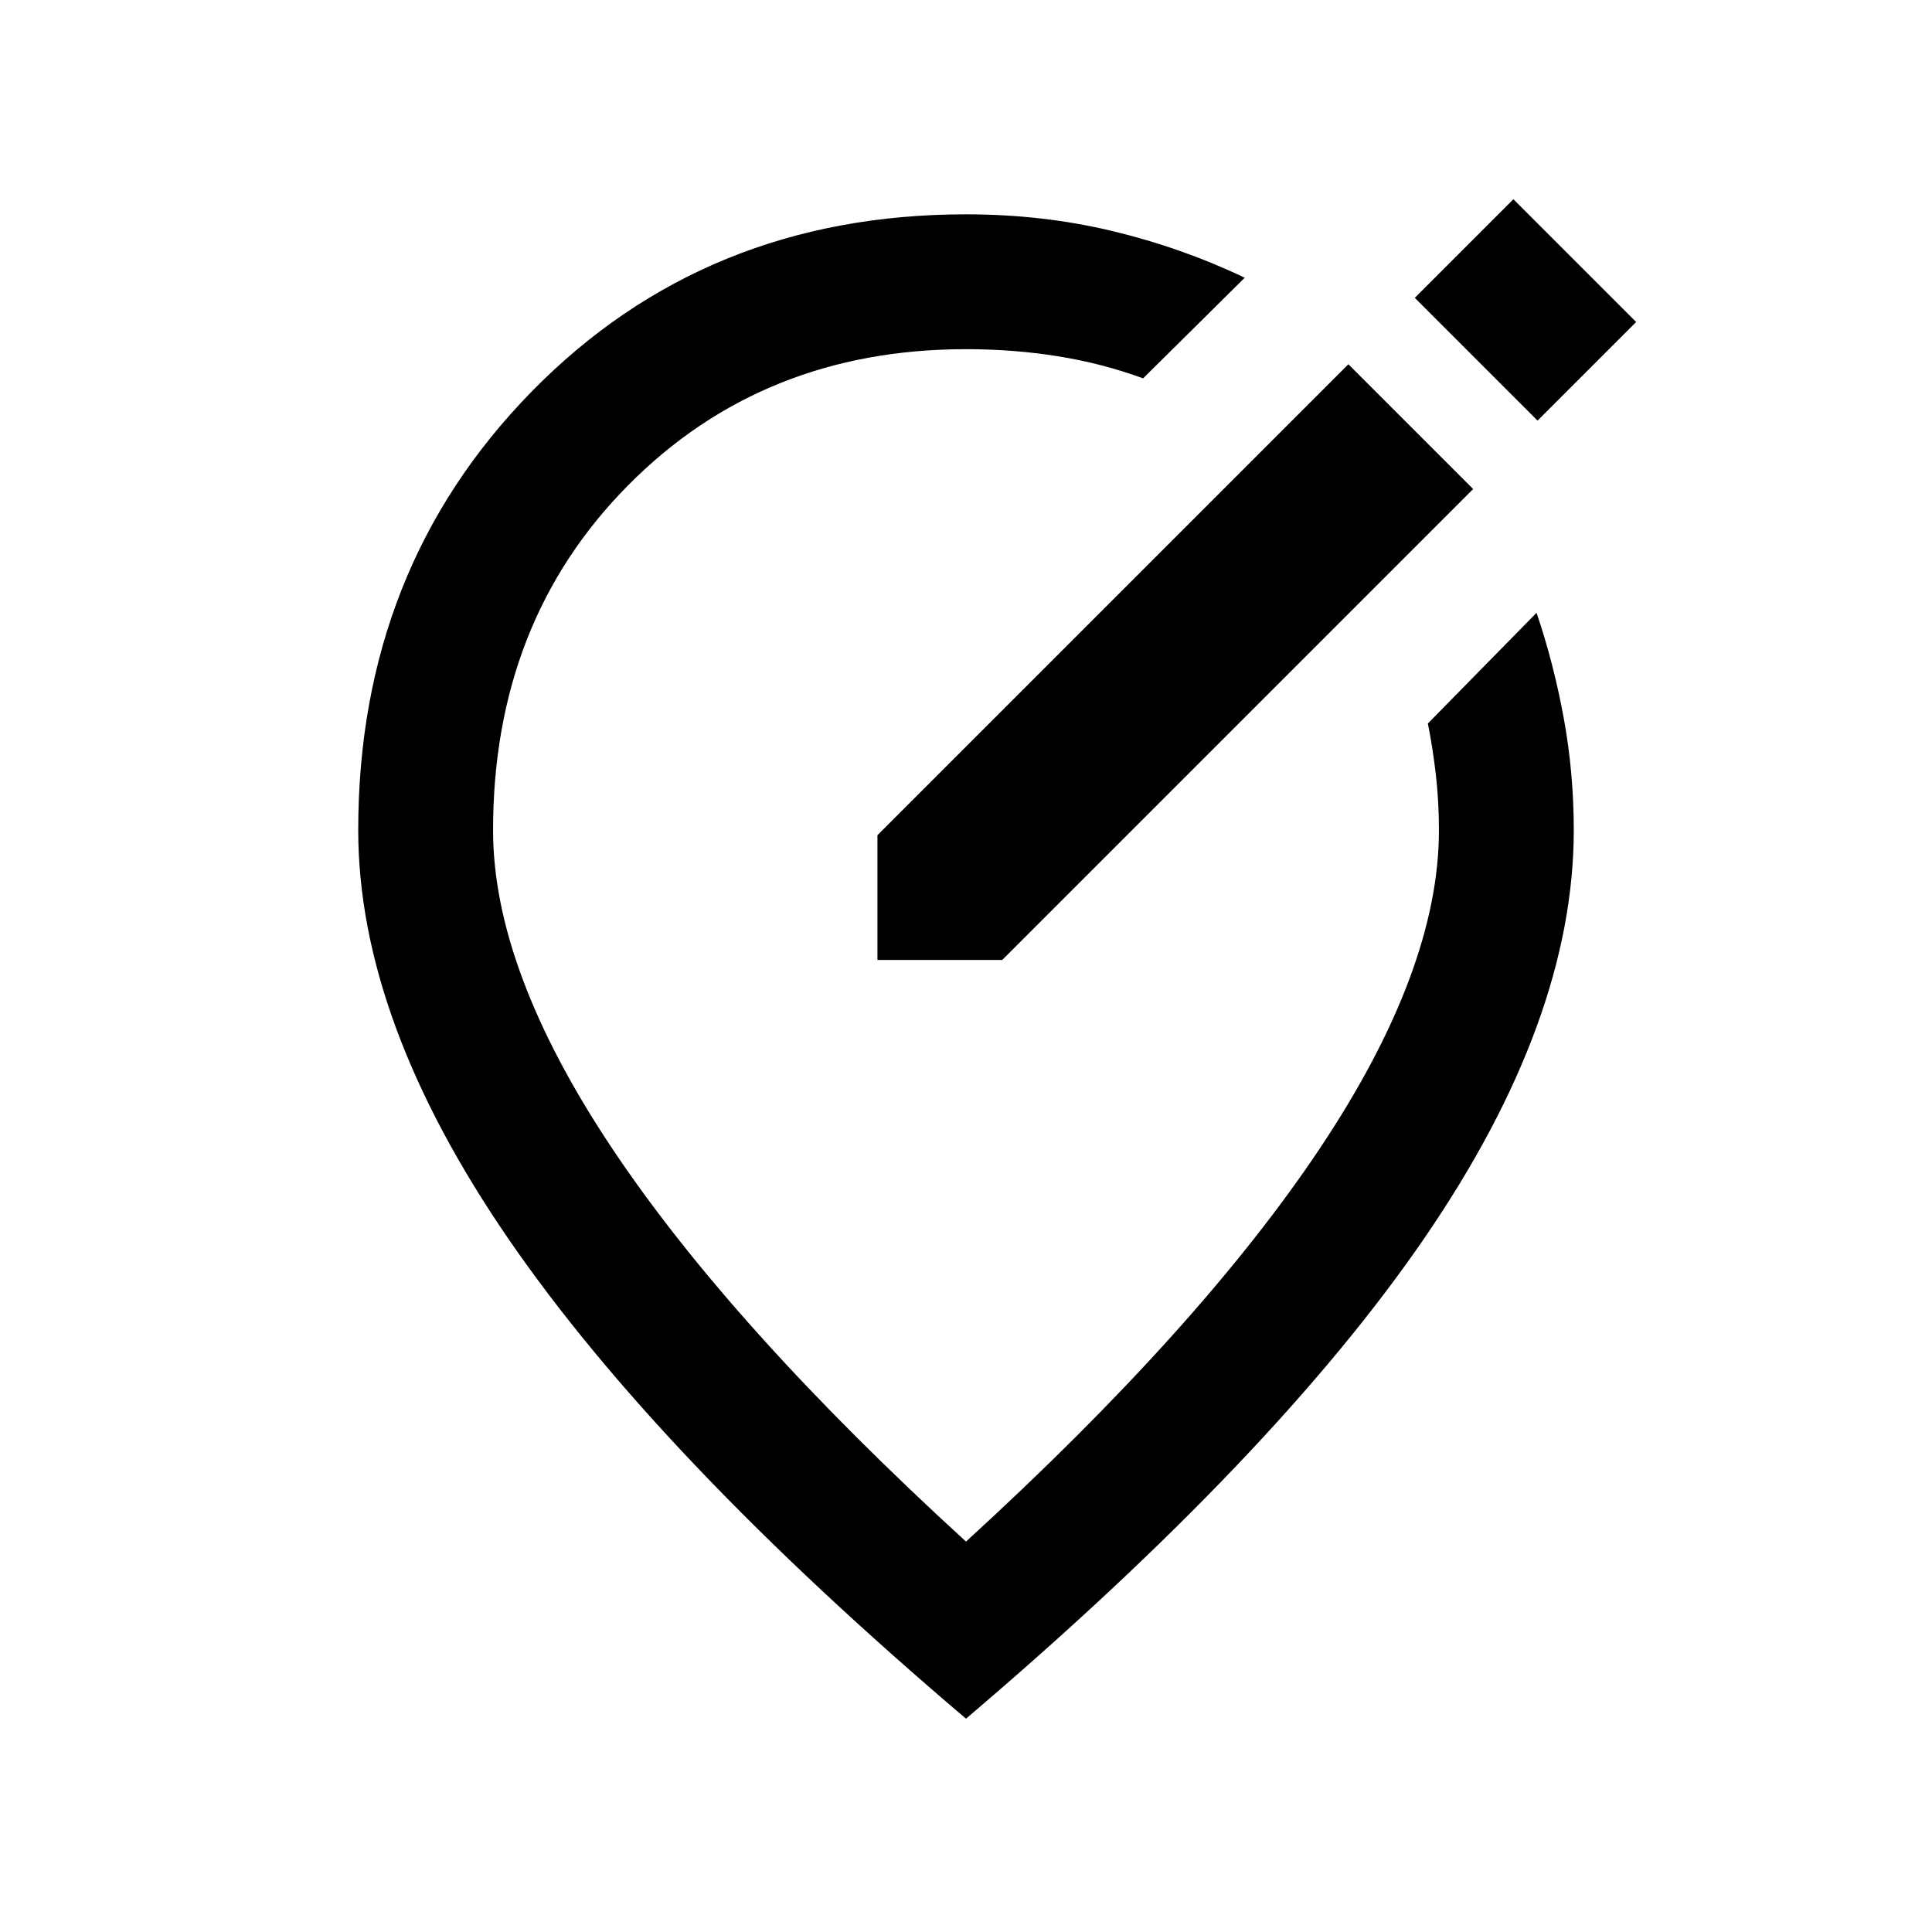 <svg xmlns="http://www.w3.org/2000/svg" height="20" viewBox="0 -960 960 960" width="20"><path d="M480-106Q327.5-235.5 252.75-344.25T178-547.5q0-130 86.25-218t215.75-88q38 0 72.5 8.25t66 23.25L568-772q-20.5-7.5-42.5-11t-45.5-3.5q-101 0-168 67.75T245-547.5q0 69.5 59.25 158.25T480-194q116.5-106.5 175.75-195.25T715-547.5q0-14-1.5-27.25t-4-25.75l54-55q8.5 25 13.5 52.25t5 55.75q0 94.5-74.25 202.75T480-106Zm0-441.5Zm223.5-198L670-779 436-545v62h62l234-234-28.5-28.5ZM764-751l49-49-61-61-49 49 61 61Z"/></svg>